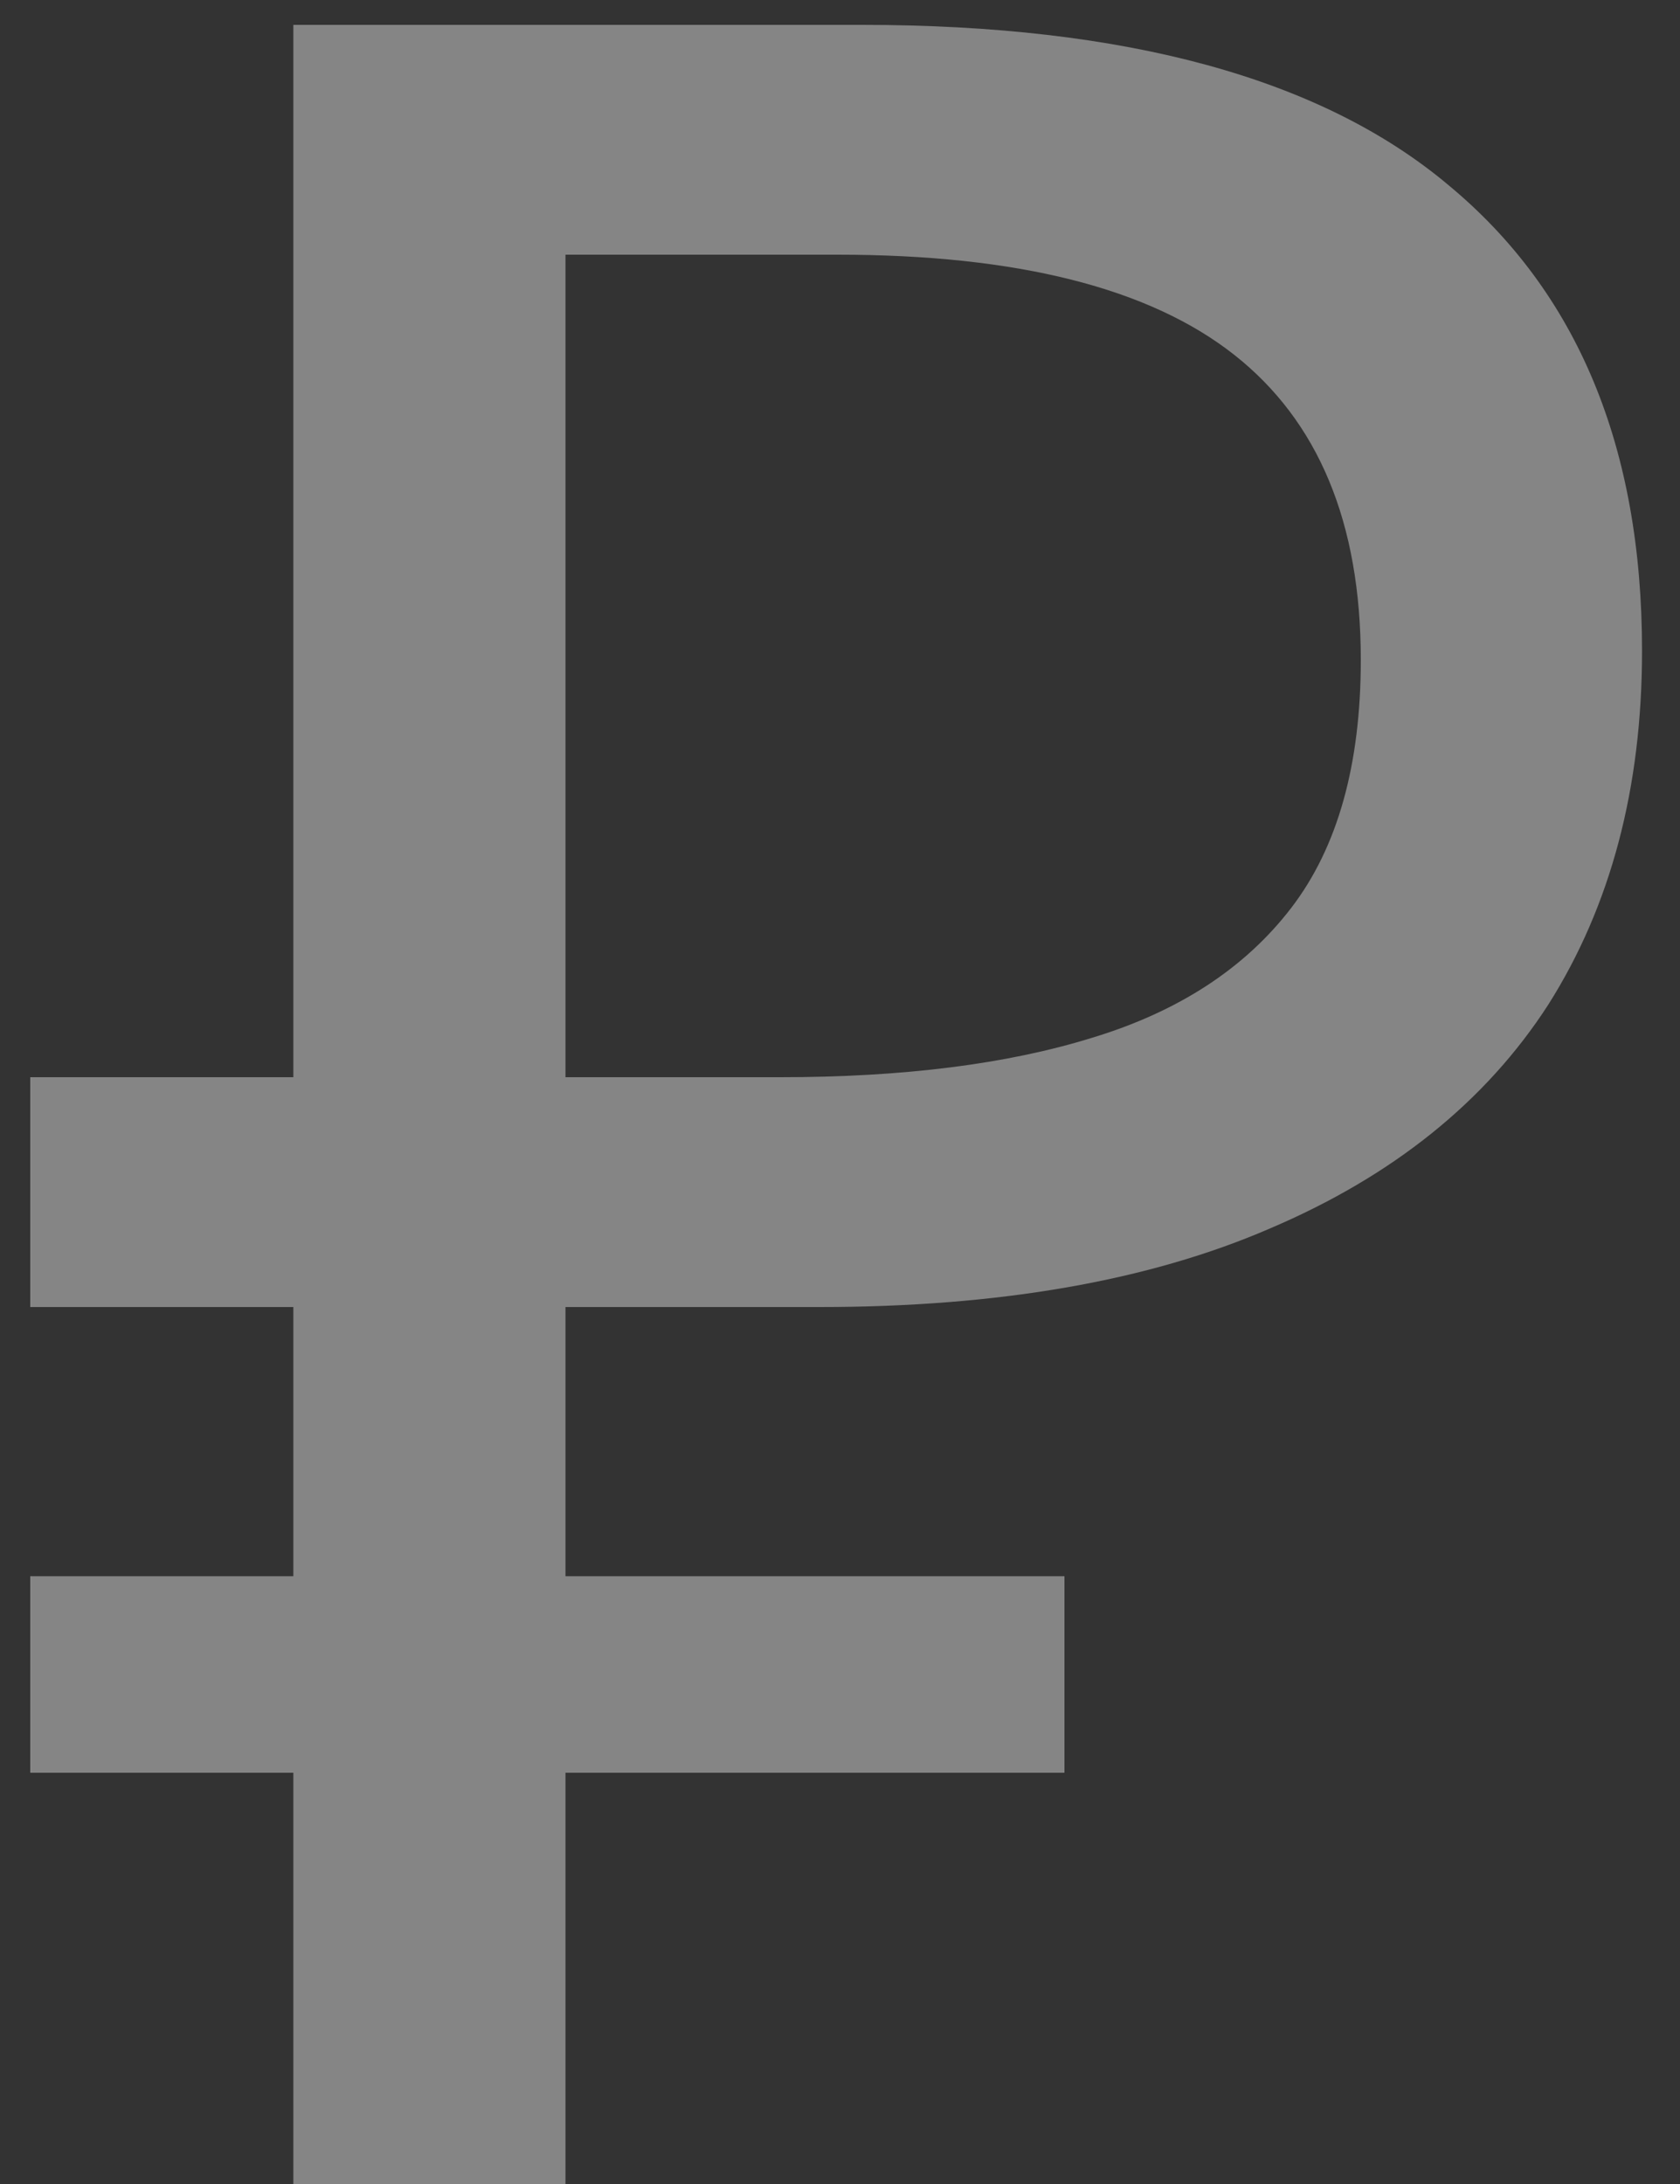 <svg width="20" height="26" viewBox="0 0 20 26" fill="none" xmlns="http://www.w3.org/2000/svg">
<rect x="0" y="0" width="20" height="26" fill="#333333" stroke="none"/>
<path opacity="0.4" d="M3.492 26V0.296H10.26C13.404 0.296 15.732 0.932 17.244 2.204C18.78 3.476 19.548 5.324 19.548 7.748C19.548 9.38 19.176 10.784 18.432 11.96C17.688 13.112 16.584 14 15.12 14.624C13.68 15.248 11.892 15.56 9.756 15.56H6.732V26H3.492ZM0.36 21.104V18.764H12.672V21.104H0.36ZM0.36 15.56V12.824H8.604V15.56H0.36ZM9.288 12.824C10.752 12.824 11.988 12.668 12.996 12.356C14.028 12.044 14.82 11.528 15.372 10.808C15.924 10.088 16.2 9.104 16.2 7.856C16.2 6.224 15.696 5.012 14.688 4.22C13.68 3.428 12.108 3.032 9.972 3.032H6.732V12.824H9.288Z" fill="white"/>
</svg>
